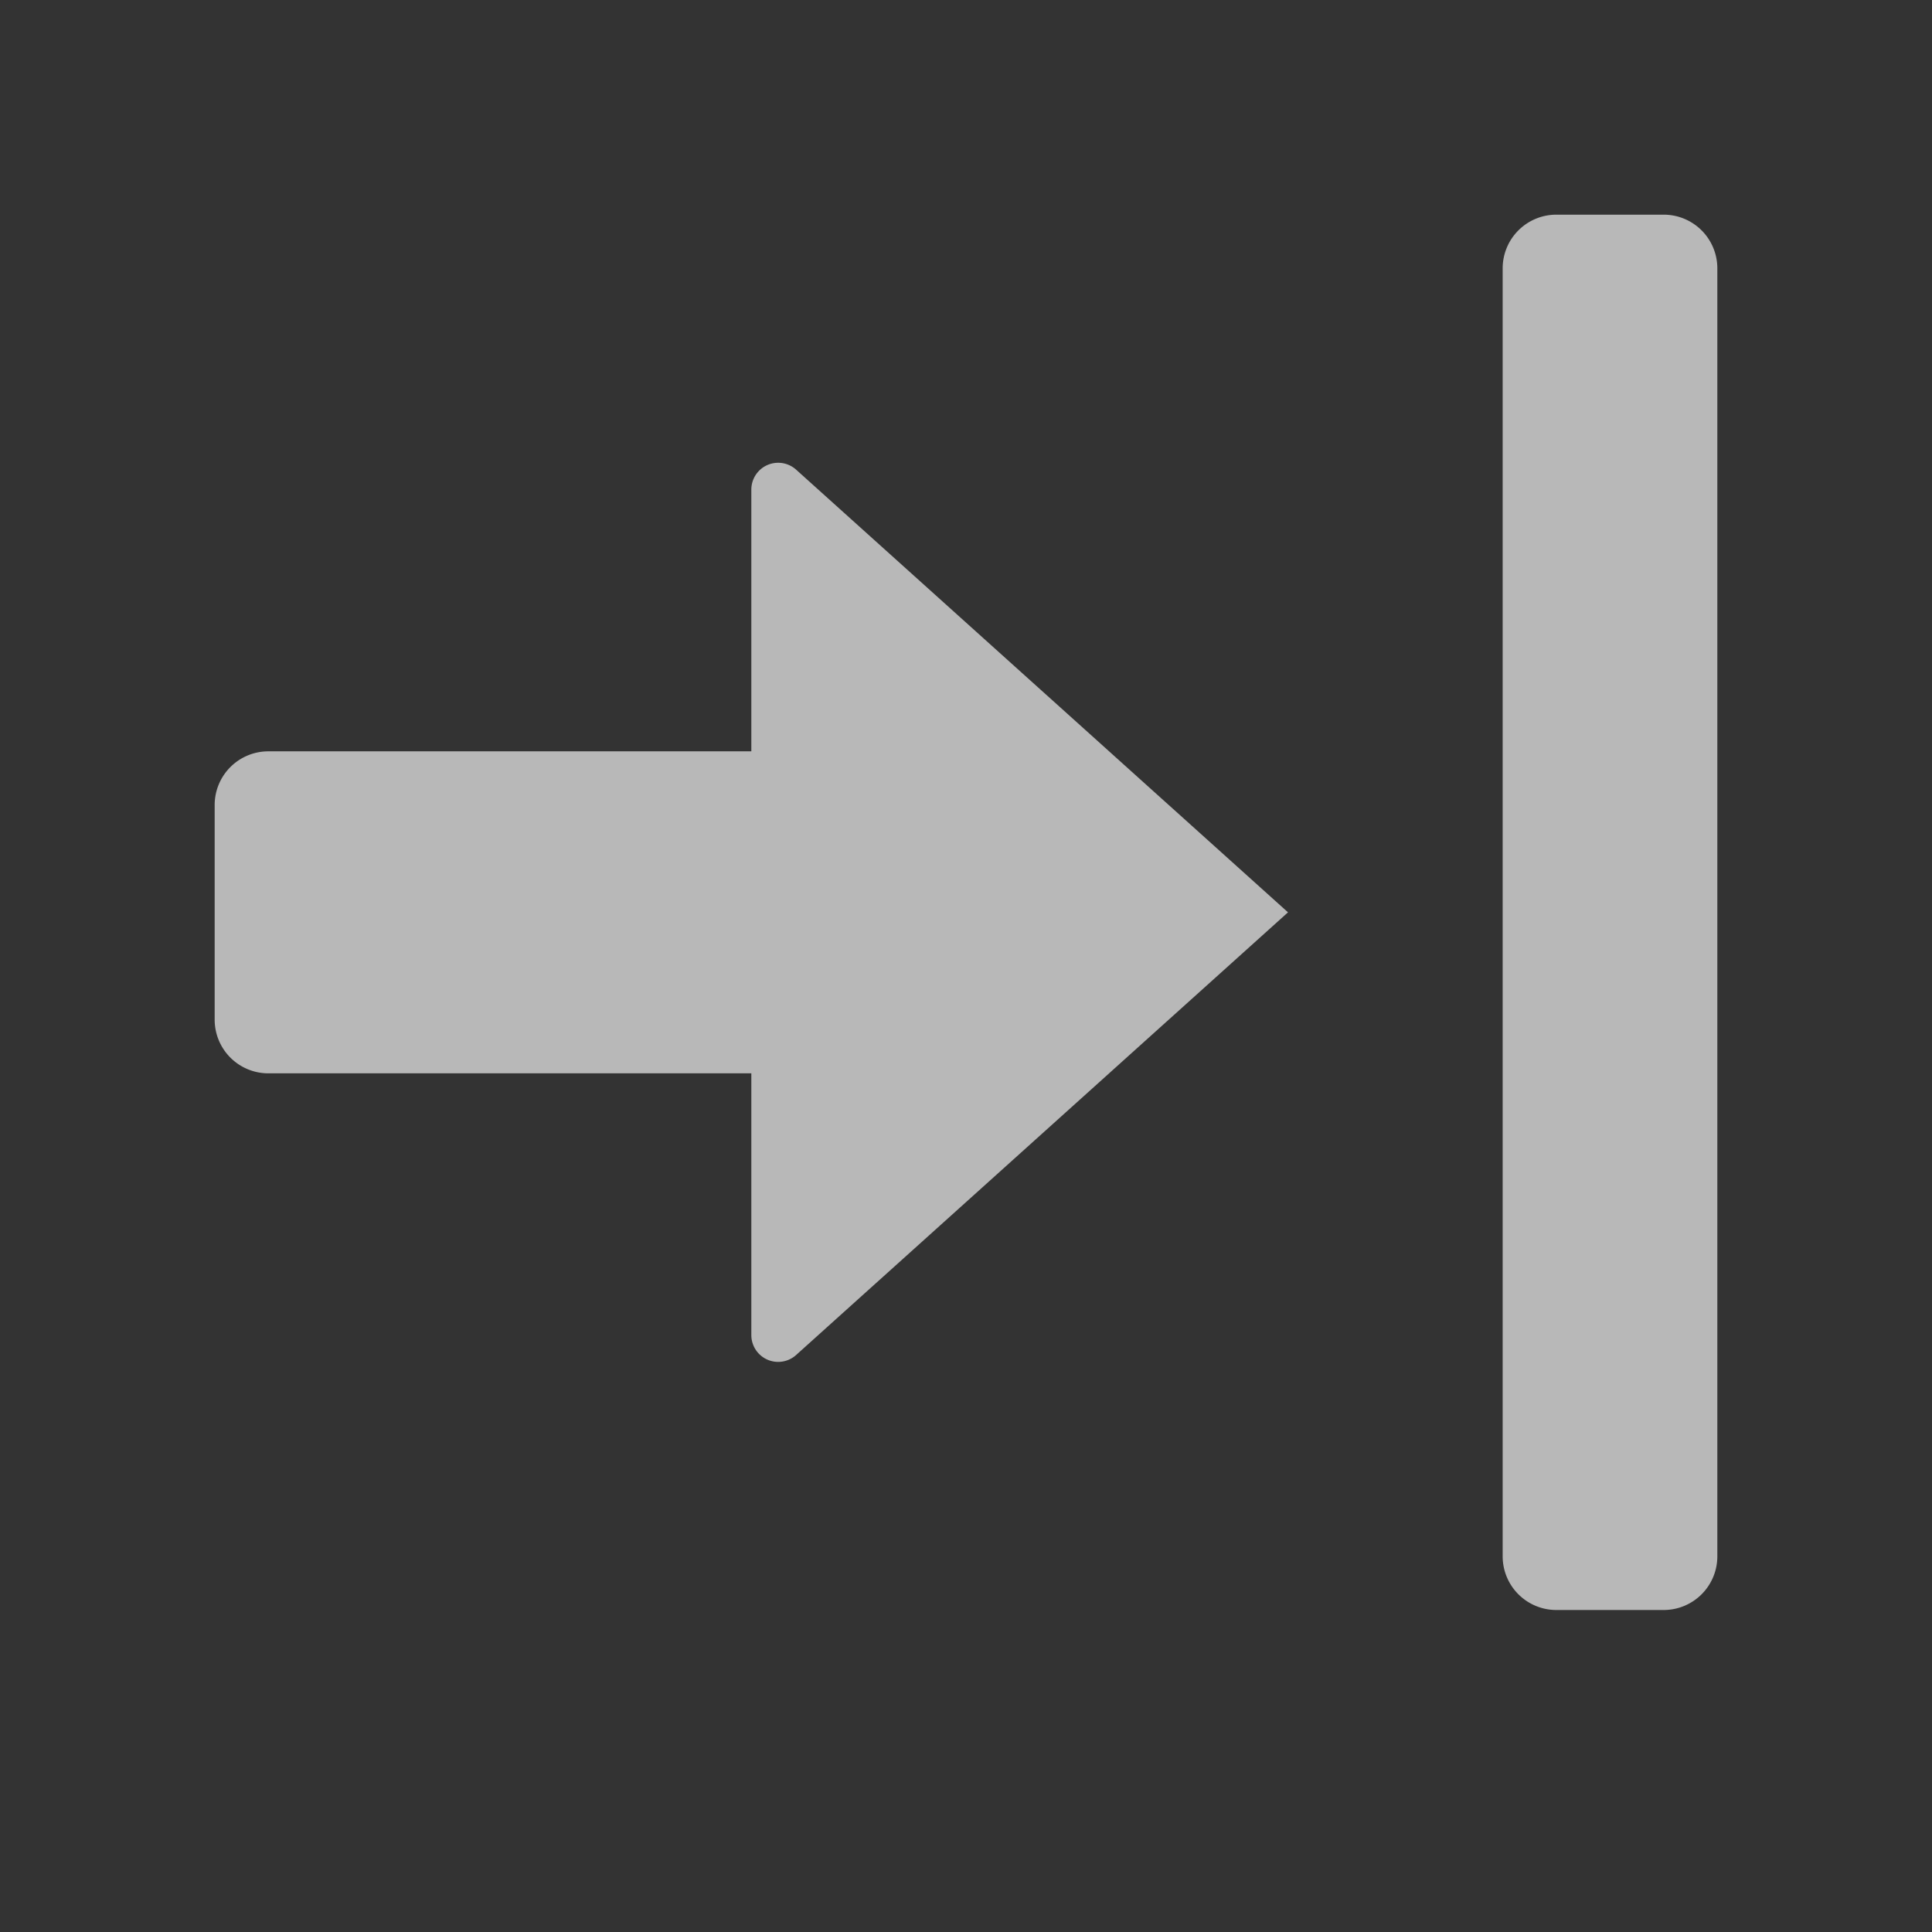 <svg xmlns="http://www.w3.org/2000/svg" width="36" height="36" viewBox="0 0 36 36">
  <rect x="0" y="0" width="36" height="36" fill="#333333" stroke="none"/>
  <defs>
    <style>
      .fill {
        fill: #fff;
        fill-rule: evenodd;
        opacity: 0.65;
      }
    </style>
  </defs>
  <title>S_GoToEnd_18_N_D@2x</title>
  <g id="ImportedIcons-2" data-name="ImportedIcons">
    <path id="Fill" class="fill" d="M28,5V29a1,1,0,0,0,1,1h2a1,1,0,0,0,1-1V5a1,1,0,0,0-1-1H29A1,1,0,0,0,28,5Z"/>
    <path id="Fill2" class="fill" d="M5,14h9V9.123a.5.5,0,0,1,.834-.372L24,17l-9.166,8.249A.5.5,0,0,1,14,24.877V20H5a1,1,0,0,1-1-1V15A1,1,0,0,1,5,14Z"/>
  </g>
</svg>

